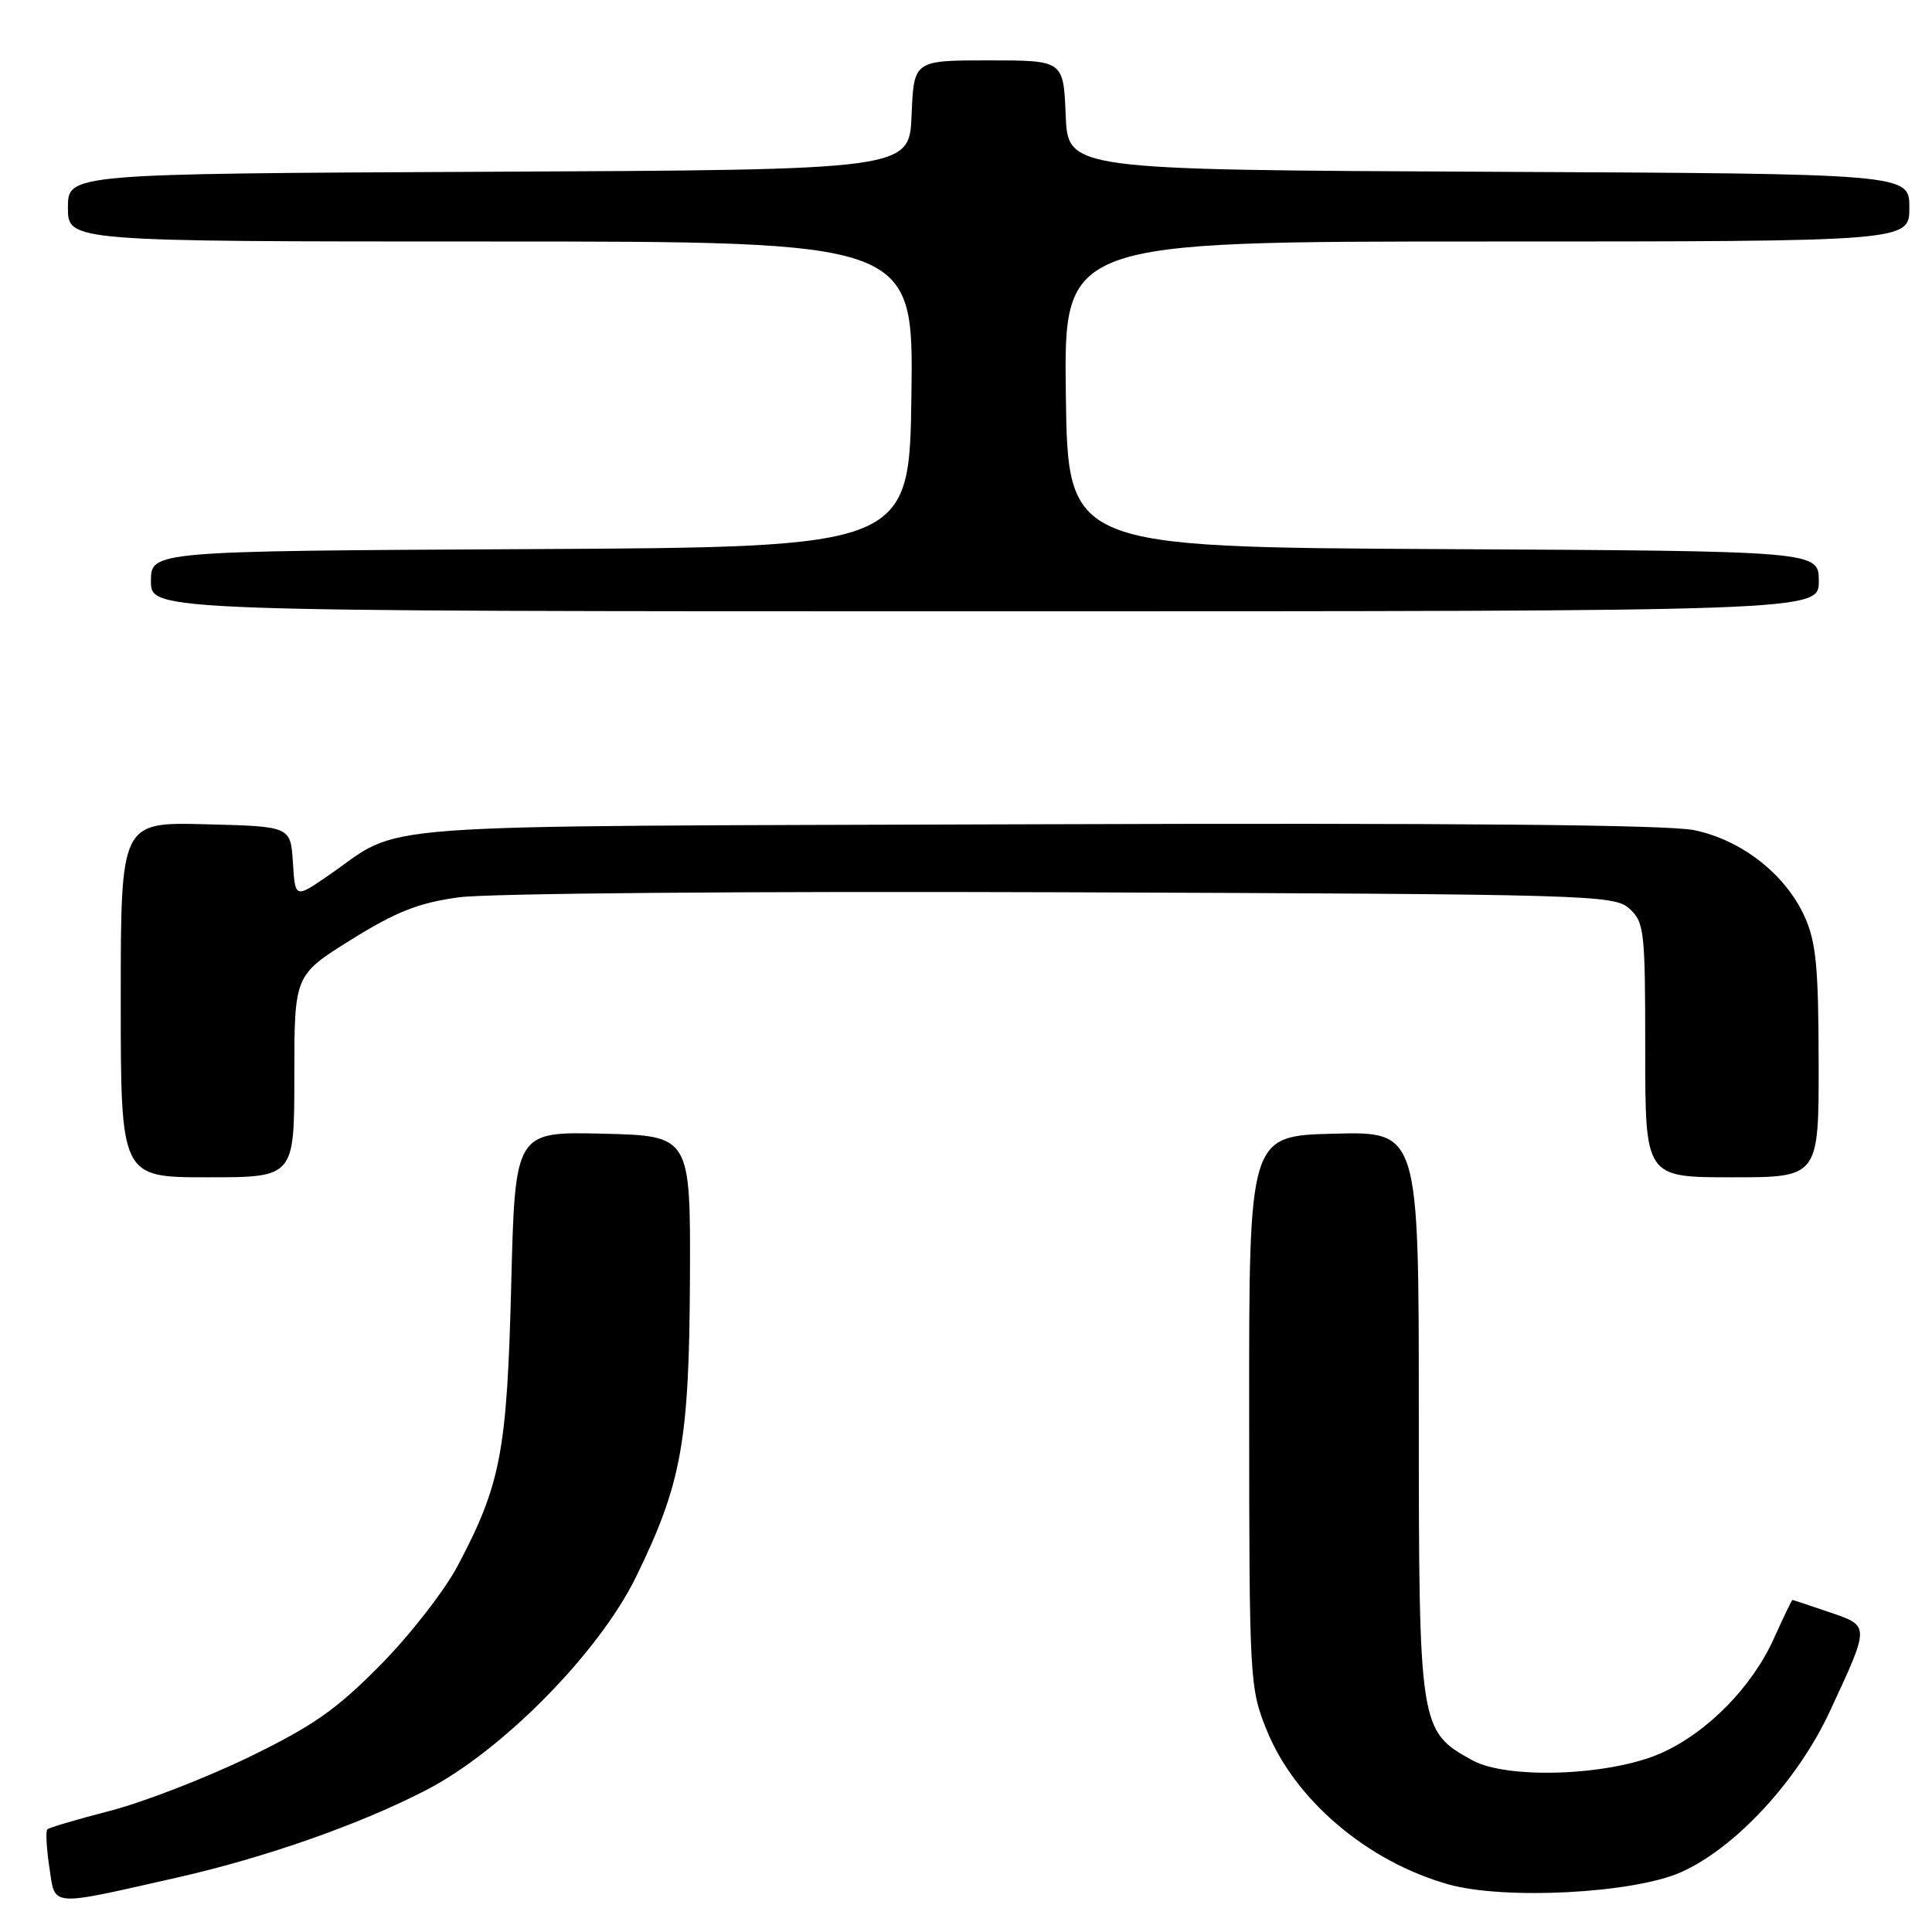 <?xml version="1.0" encoding="UTF-8" standalone="no"?>
<!DOCTYPE svg PUBLIC "-//W3C//DTD SVG 1.1//EN" "http://www.w3.org/Graphics/SVG/1.1/DTD/svg11.dtd" >
<svg xmlns="http://www.w3.org/2000/svg" xmlns:xlink="http://www.w3.org/1999/xlink" version="1.1" viewBox="0 0 256 256">
 <g >
 <path fill="currentColor"
d=" M 23.50 248.78 C 35.16 246.14 47.72 241.73 56.50 237.18 C 66.57 231.97 79.36 218.98 84.25 209.00 C 90.31 196.62 91.32 191.05 91.42 169.50 C 91.50 150.50 91.50 150.50 79.88 150.22 C 68.25 149.94 68.25 149.94 67.74 170.22 C 67.18 192.37 66.36 196.67 60.65 207.47 C 58.92 210.75 54.31 216.67 50.41 220.62 C 44.55 226.55 41.50 228.69 32.91 232.86 C 27.18 235.63 18.94 238.82 14.59 239.94 C 10.24 241.07 6.49 242.17 6.27 242.40 C 6.04 242.63 6.16 244.89 6.54 247.43 C 7.34 252.74 6.32 252.66 23.50 248.78 Z  M 222.69 248.10 C 229.89 244.92 238.18 235.98 242.45 226.79 C 247.81 215.26 247.81 215.46 242.36 213.61 C 239.76 212.72 237.58 212.00 237.50 212.00 C 237.42 212.00 236.31 214.32 235.03 217.15 C 232.13 223.56 226.23 229.56 220.15 232.28 C 213.41 235.30 199.75 235.82 195.08 233.24 C 188.06 229.36 188.00 228.95 188.00 187.23 C 188.00 149.93 188.00 149.93 176.75 150.22 C 165.50 150.50 165.50 150.50 165.52 187.00 C 165.53 222.64 165.59 223.63 167.81 229.17 C 171.54 238.48 181.16 246.66 191.93 249.69 C 199.34 251.77 216.36 250.89 222.69 248.10 Z  M 39.00 142.60 C 39.00 129.21 39.00 129.21 46.52 124.52 C 52.50 120.80 55.43 119.64 60.79 118.90 C 64.61 118.37 99.14 118.08 140.66 118.23 C 210.97 118.49 213.87 118.57 215.90 120.40 C 217.88 122.20 218.00 123.30 218.00 139.15 C 218.00 156.00 218.00 156.00 229.50 156.00 C 241.00 156.00 241.00 156.00 240.98 140.75 C 240.96 128.08 240.64 124.81 239.11 121.43 C 236.57 115.84 230.77 111.30 224.49 110.00 C 221.04 109.28 192.44 109.03 136.93 109.22 C 45.32 109.53 53.91 108.89 43.31 116.15 C 39.11 119.02 39.11 119.02 38.81 114.26 C 38.50 109.50 38.50 109.50 27.25 109.22 C 16.00 108.93 16.00 108.93 16.00 132.47 C 16.00 156.00 16.00 156.00 27.50 156.00 C 39.00 156.00 39.00 156.00 39.00 142.60 Z  M 241.00 77.01 C 241.00 73.02 241.00 73.02 191.25 72.76 C 141.50 72.50 141.50 72.50 141.23 52.25 C 140.96 32.00 140.96 32.00 196.98 32.00 C 253.00 32.00 253.00 32.00 253.00 27.51 C 253.00 23.02 253.00 23.02 197.25 22.76 C 141.50 22.50 141.50 22.50 141.21 15.25 C 140.91 8.00 140.91 8.00 131.00 8.00 C 121.09 8.00 121.09 8.00 120.79 15.25 C 120.50 22.50 120.50 22.50 64.75 22.76 C 9.00 23.02 9.00 23.02 9.00 27.51 C 9.00 32.00 9.00 32.00 65.02 32.00 C 121.04 32.00 121.04 32.00 120.77 52.25 C 120.50 72.50 120.50 72.50 70.25 72.76 C 20.00 73.02 20.00 73.02 20.00 77.01 C 20.00 81.00 20.00 81.00 130.50 81.00 C 241.00 81.00 241.00 81.00 241.00 77.01 Z "/>
</g>
</svg>